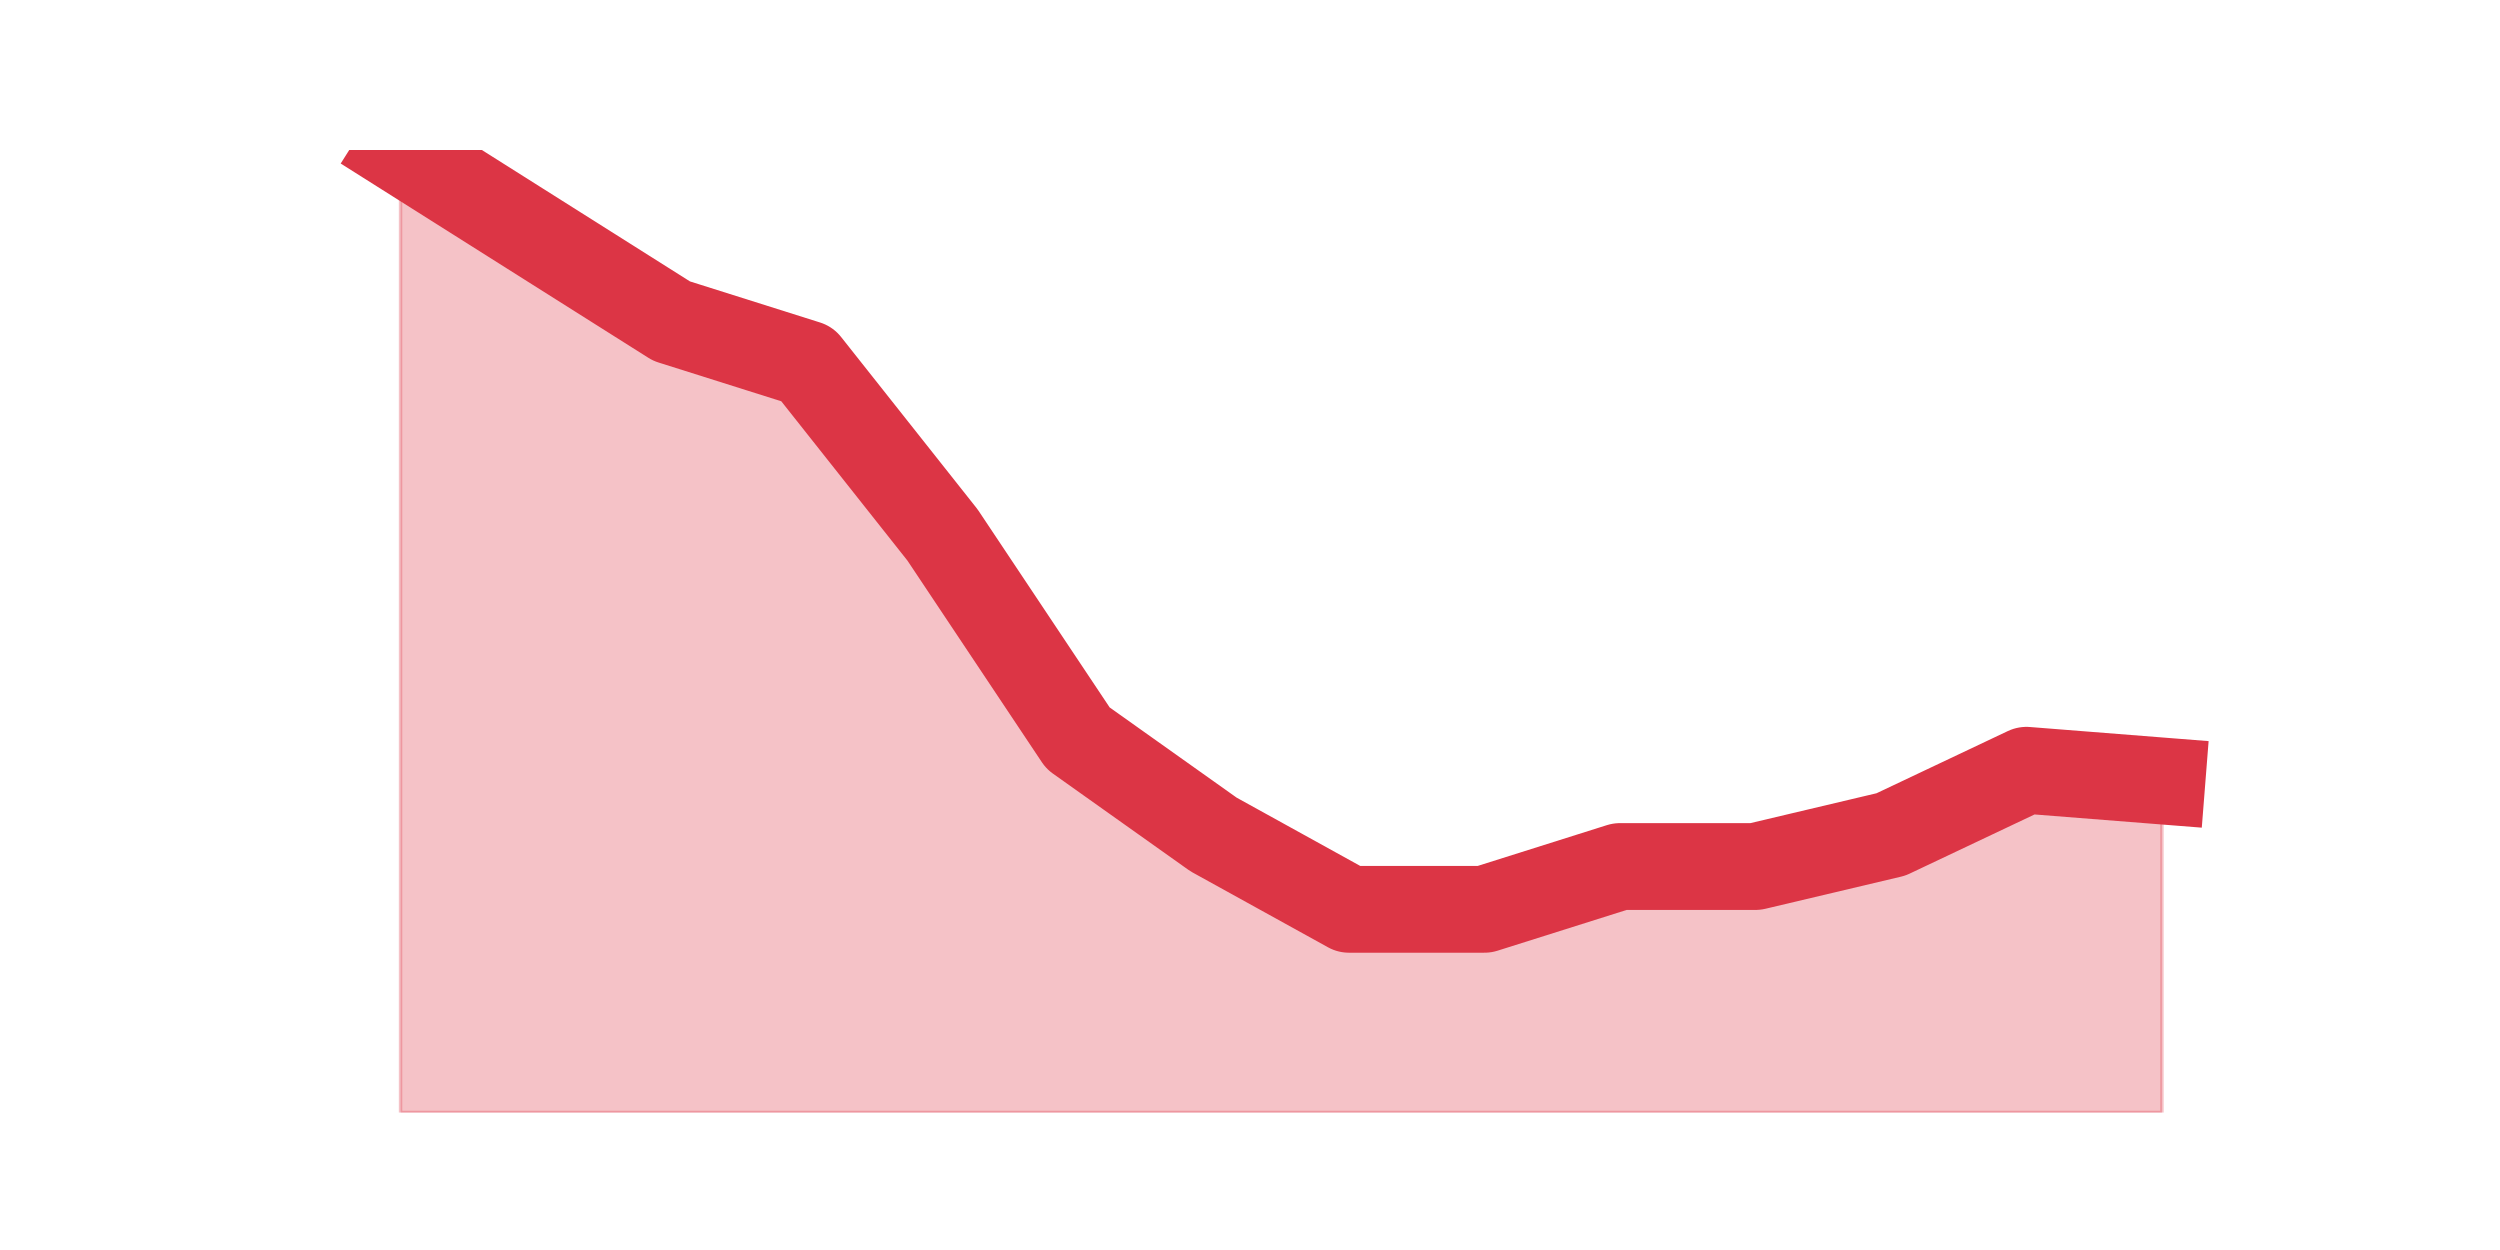 <?xml version="1.0" encoding="utf-8" standalone="no"?>
<!DOCTYPE svg PUBLIC "-//W3C//DTD SVG 1.1//EN"
  "http://www.w3.org/Graphics/SVG/1.1/DTD/svg11.dtd">
<svg height="360pt" version="1.1" viewBox="0 0 720 360" width="720pt" xmlns="http://www.w3.org/2000/svg" xmlns:xlink="http://www.w3.org/1999/xlink">
 <defs>
  <style type="text/css">*{stroke-linecap:butt;stroke-linejoin:round;}</style>
 </defs>
 <g id="figure_1">
  <g id="patch_1">
   <path d="M 0 360 
L 720 360 
L 720 0 
L 0 0 
z
" style="fill:none;"/>
  </g>
  <g id="axes_1">
   <g id="matplotlib.axis_1"/>
   <g id="matplotlib.axis_2"/>
   <g id="PolyCollection_1">
    <defs>
     <path d="M 115.364 -316.8 
L 115.364 -39.6 
L 154.385 -39.6 
L 193.406 -39.6 
L 232.427 -39.6 
L 271.448 -39.6 
L 310.469 -39.6 
L 349.49 -39.6 
L 388.51 -39.6 
L 427.531 -39.6 
L 466.552 -39.6 
L 505.573 -39.6 
L 544.594 -39.6 
L 583.615 -39.6 
L 622.636 -39.6 
L 622.636 -135.08 
L 622.636 -135.08 
L 583.615 -138.16 
L 544.594 -119.68 
L 505.573 -110.44 
L 466.552 -110.44 
L 427.531 -98.12 
L 388.51 -98.12 
L 349.49 -119.68 
L 310.469 -147.4 
L 271.448 -205.92 
L 232.427 -255.2 
L 193.406 -267.52 
L 154.385 -292.16 
L 115.364 -316.8 
z
" id="m95bd98375f" style="stroke:#dc3545;stroke-opacity:0.3;"/>
    </defs>
    <g clip-path="url(#p4f5c075f6f)">
     <use style="fill:#dc3545;fill-opacity:0.3;stroke:#dc3545;stroke-opacity:0.3;" x="0" xlink:href="#m95bd98375f" y="360"/>
    </g>
   </g>
   <g id="line2d_1">
    <path clip-path="url(#p4f5c075f6f)" d="M 115.364 43.2 
L 154.385 67.84 
L 193.406 92.48 
L 232.427 104.8 
L 271.448 154.08 
L 310.469 212.6 
L 349.49 240.32 
L 388.51 261.88 
L 427.531 261.88 
L 466.552 249.56 
L 505.573 249.56 
L 544.594 240.32 
L 583.615 221.84 
L 622.636 224.92 
" style="fill:none;stroke:#dc3545;stroke-linecap:square;stroke-width:25;"/>
   </g>
  </g>
 </g>
 <defs>
  <clipPath id="p4f5c075f6f">
   <rect height="277.2" width="558" x="90" y="43.2"/>
  </clipPath>
 </defs>
</svg>
